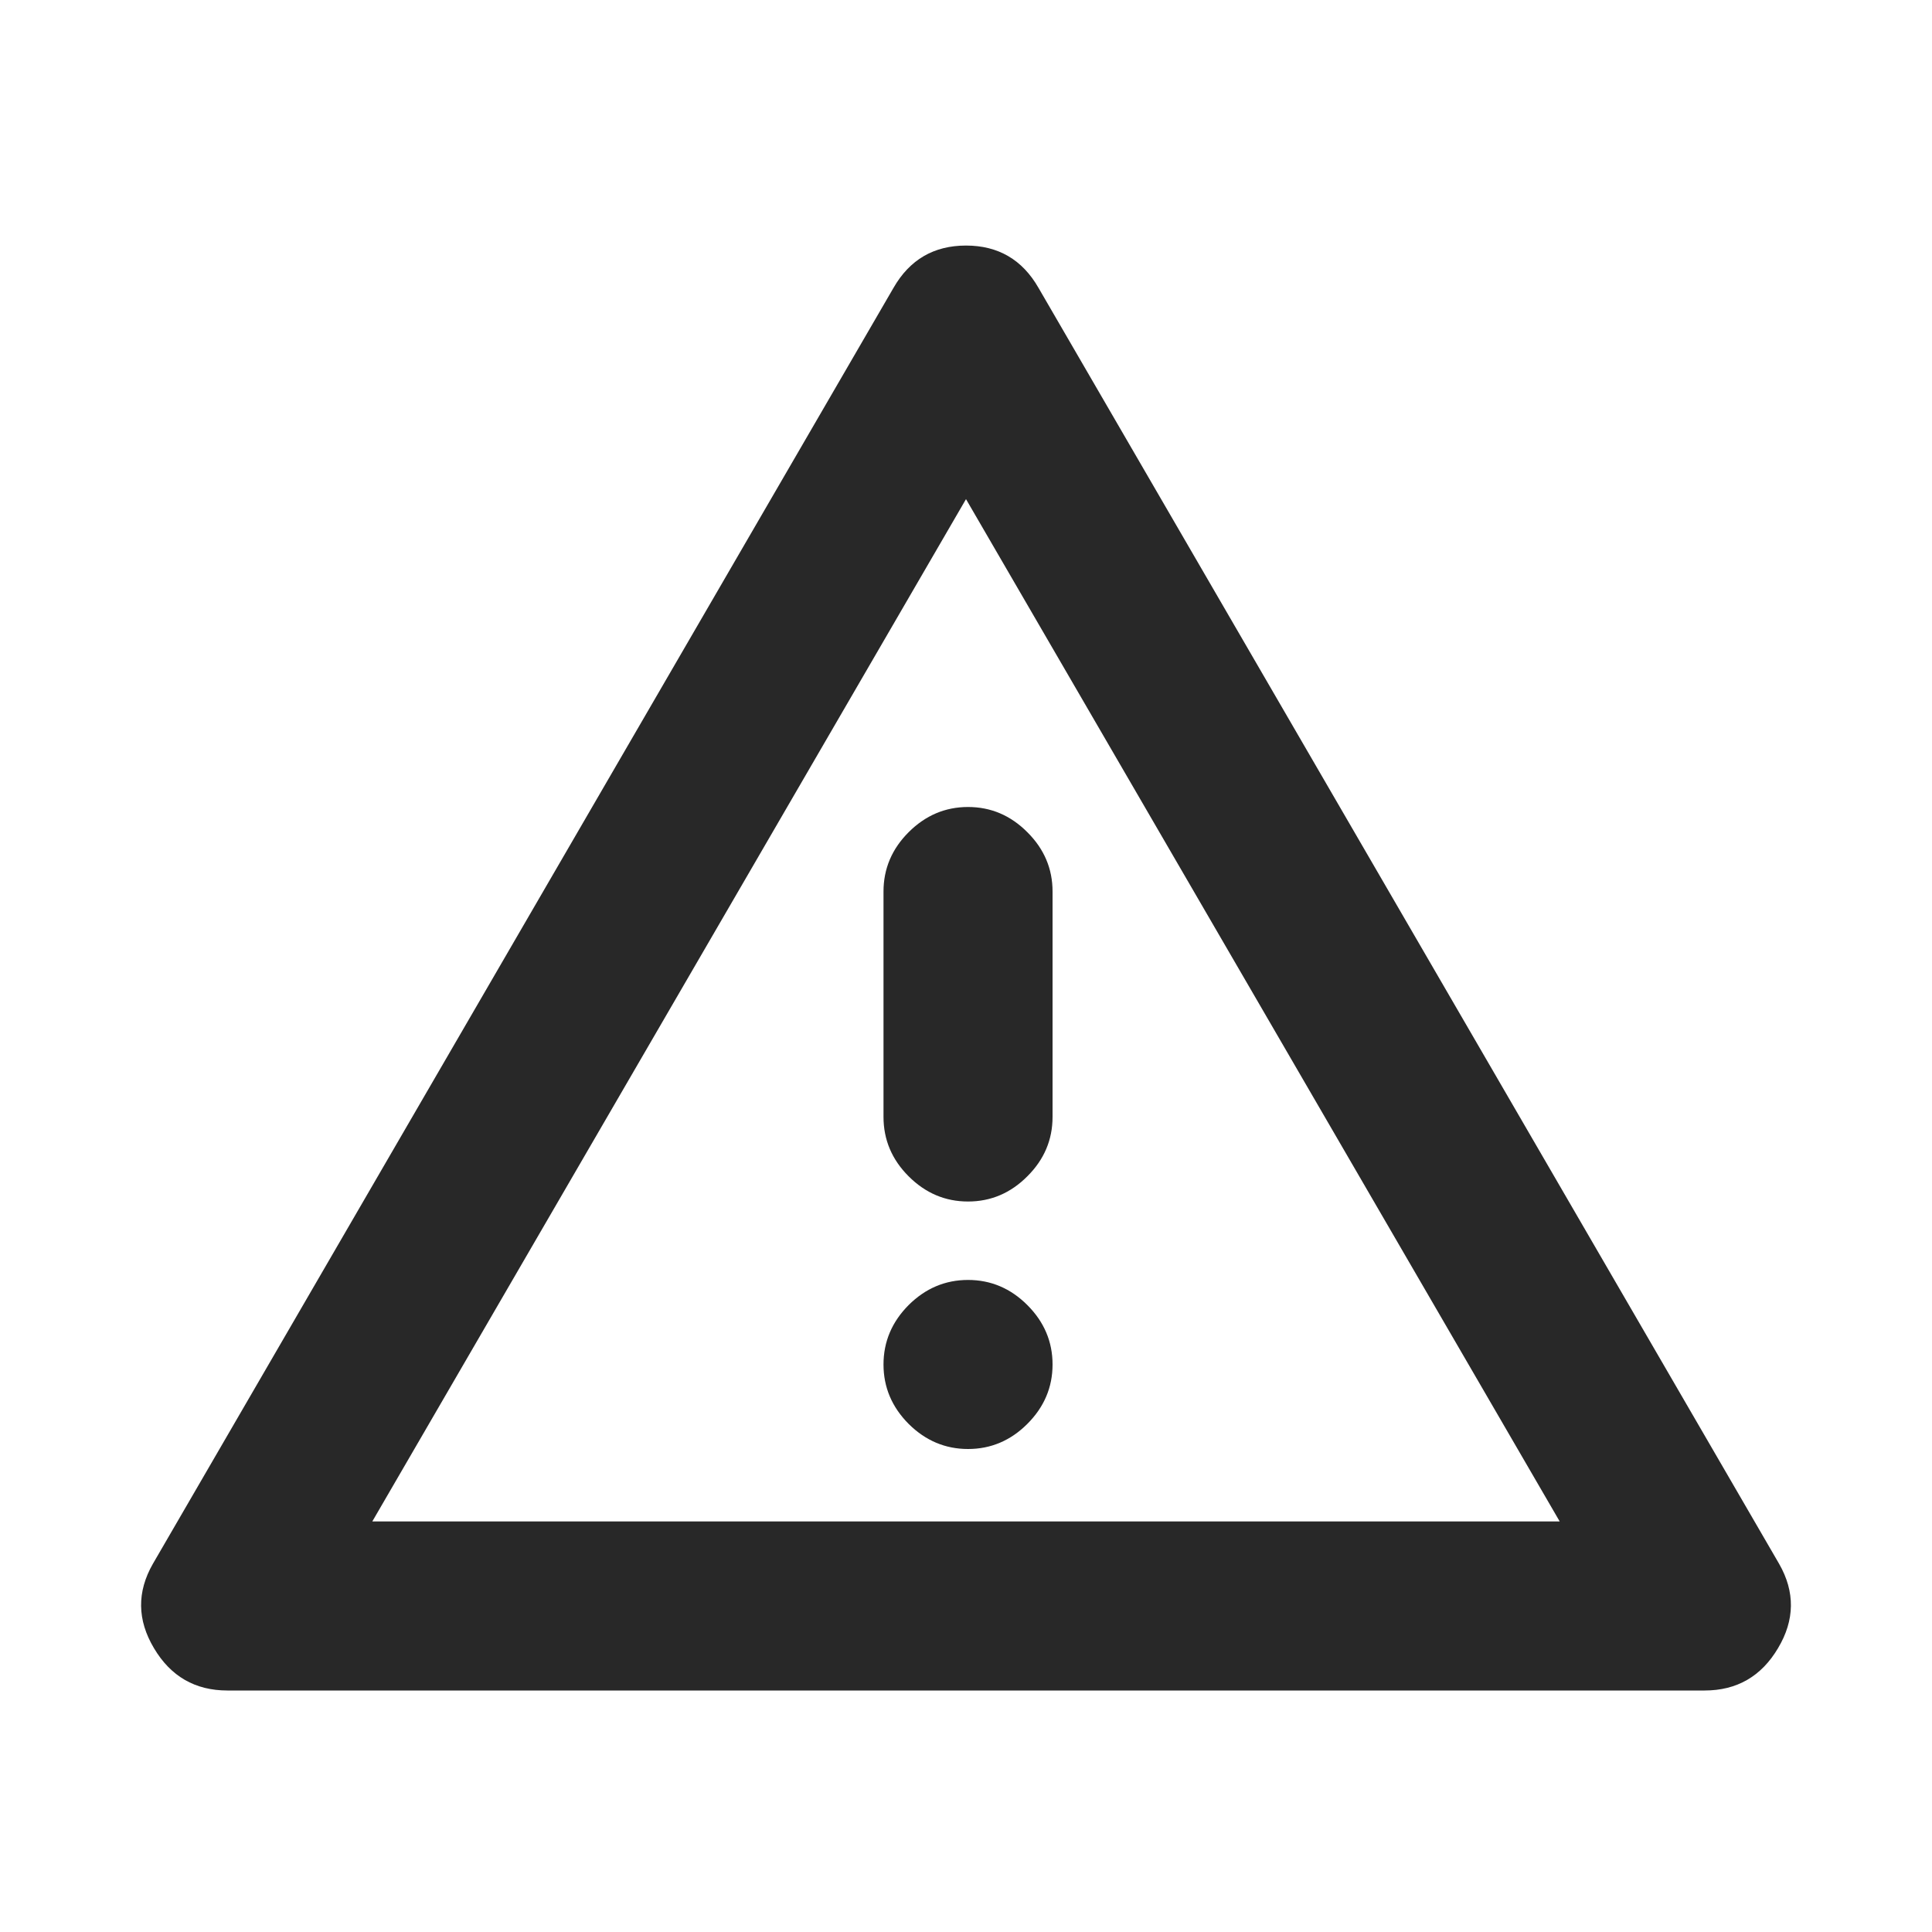 <svg width="20" height="20" viewBox="0 0 20 20" fill="none" xmlns="http://www.w3.org/2000/svg">
<path d="M2.354 17.5C2.021 17.5 1.767 17.354 1.594 17.062C1.42 16.771 1.416 16.479 1.583 16.188L9.25 2.979C9.417 2.688 9.667 2.542 10 2.542C10.333 2.542 10.583 2.688 10.75 2.979L18.417 16.188C18.584 16.479 18.58 16.771 18.406 17.062C18.233 17.354 17.979 17.5 17.646 17.5H2.354ZM10.021 8.354C9.785 8.354 9.58 8.441 9.406 8.615C9.233 8.788 9.146 8.993 9.146 9.229V11.562C9.146 11.799 9.233 12.004 9.406 12.177C9.58 12.351 9.785 12.438 10.021 12.438C10.257 12.438 10.462 12.351 10.635 12.177C10.809 12.004 10.896 11.799 10.896 11.562V9.229C10.896 8.993 10.809 8.788 10.635 8.615C10.462 8.441 10.257 8.354 10.021 8.354ZM10.021 15C10.257 15 10.462 14.913 10.635 14.74C10.809 14.566 10.896 14.361 10.896 14.125C10.896 13.889 10.809 13.684 10.635 13.51C10.462 13.337 10.257 13.25 10.021 13.25C9.785 13.25 9.58 13.337 9.406 13.51C9.233 13.684 9.146 13.889 9.146 14.125C9.146 14.361 9.233 14.566 9.406 14.74C9.58 14.913 9.785 15 10.021 15ZM3.854 15.75H16.146L10 5.167L3.854 15.75Z" fill="#282828"/>
</svg>
